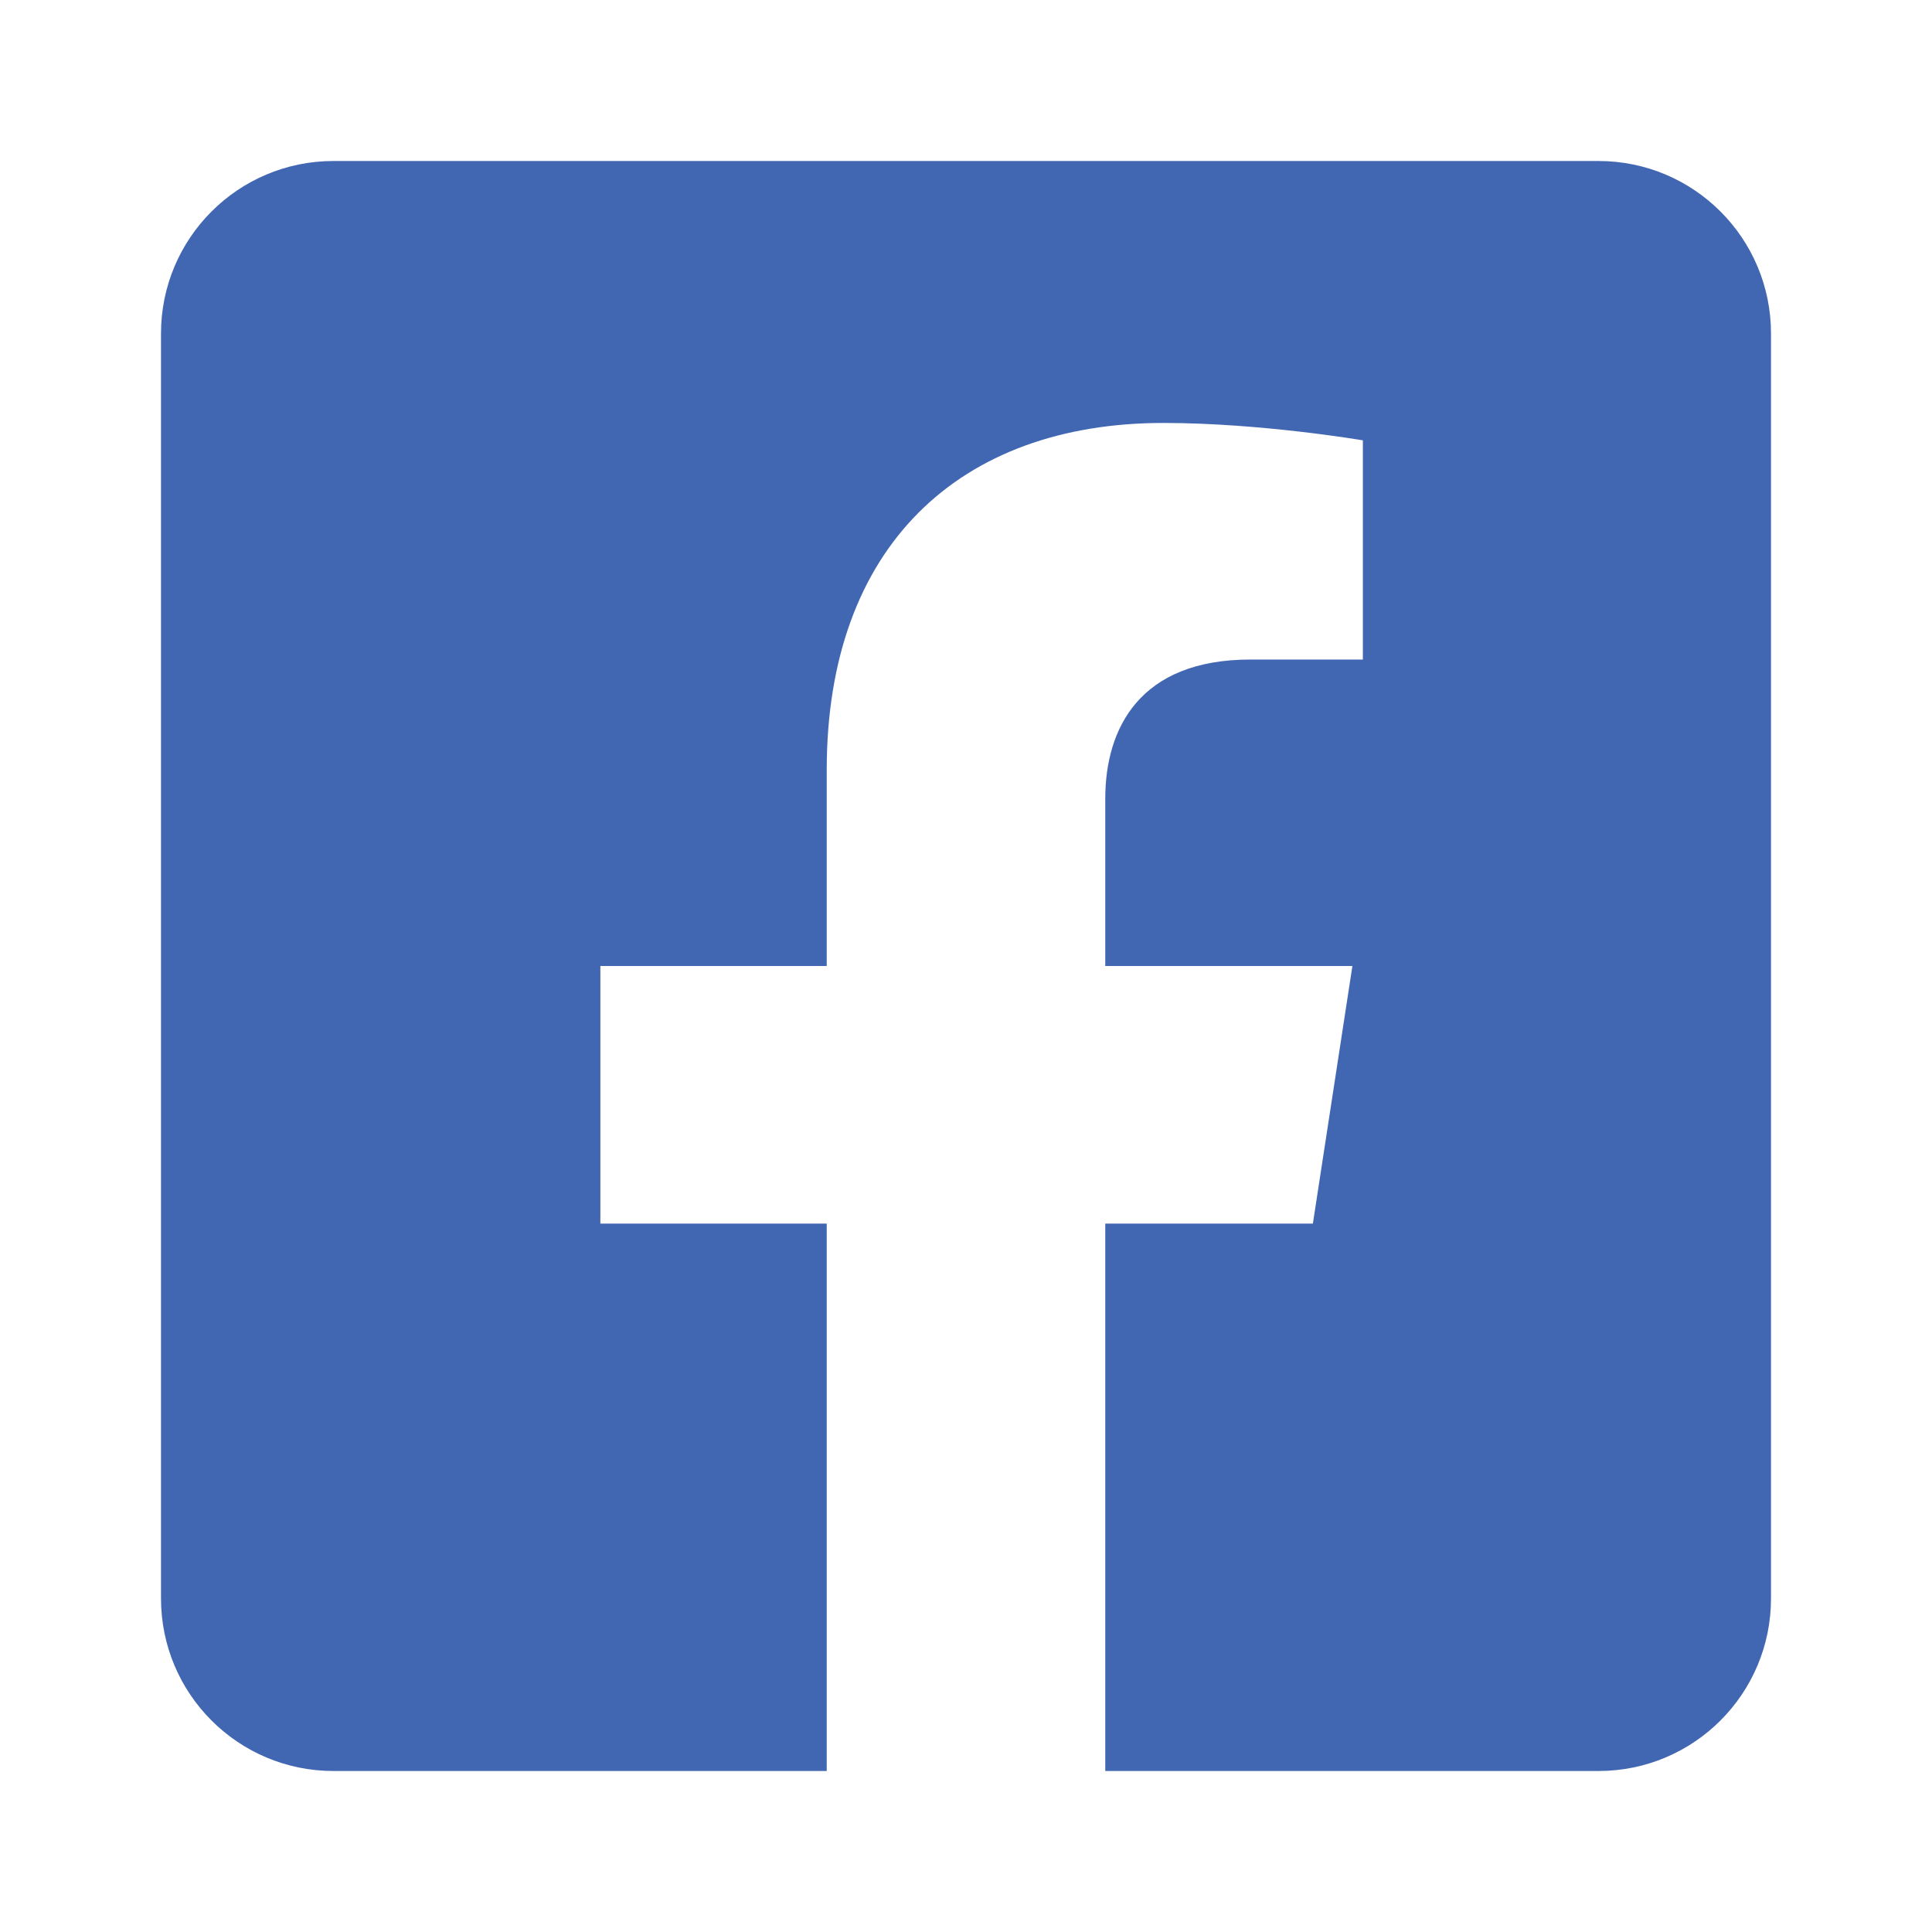 <?xml version="1.0" encoding="utf-8"?>
<svg width="24px" height="24px" viewBox="0 0 24 24" version="1.1" xmlns:xlink="http://www.w3.org/1999/xlink" xmlns="http://www.w3.org/2000/svg">
  <rect x="0" y="0" width="24" height="24" fill="#333333" stroke="none"/>
  <desc>Created with Lunacy</desc>
  <defs>
    <rect width="24" height="24" id="artboard_1" />
    <clipPath id="clip_1">
      <use xlink:href="#artboard_1" clip-rule="evenodd" />
    </clipPath>
  </defs>
  <g id="Icon-/-Social-/-Facebook-color" clip-path="url(#clip_1)">
    <use xlink:href="#artboard_1" stroke="none" fill="#FFFFFF" />
    <g id="Group">
      <path d="M17.857 3.17207e-16L2.143 3.17207e-16C0.959 0 1.44933e-16 0.959 0 2.143L0 17.857C1.44933e-16 19.041 0.959 20 2.143 20L8.27 20L8.27 13.2L5.458 13.2L5.458 10L8.27 10L8.27 7.561C8.27 4.786 9.922 3.254 12.452 3.254C13.663 3.254 14.93 3.47 14.93 3.47L14.93 6.193L13.534 6.193C12.159 6.193 11.73 7.046 11.73 7.922L11.73 10L14.8 10L14.309 13.2L11.73 13.2L11.73 20L17.857 20C19.041 20 20 19.041 20 17.857L20 2.143C20 0.959 19.041 0 17.857 0L17.857 3.17207e-16Z" transform="translate(2 2)" id="Main" fill="#4267B2" stroke="none" />
    </g>
  </g>
</svg>